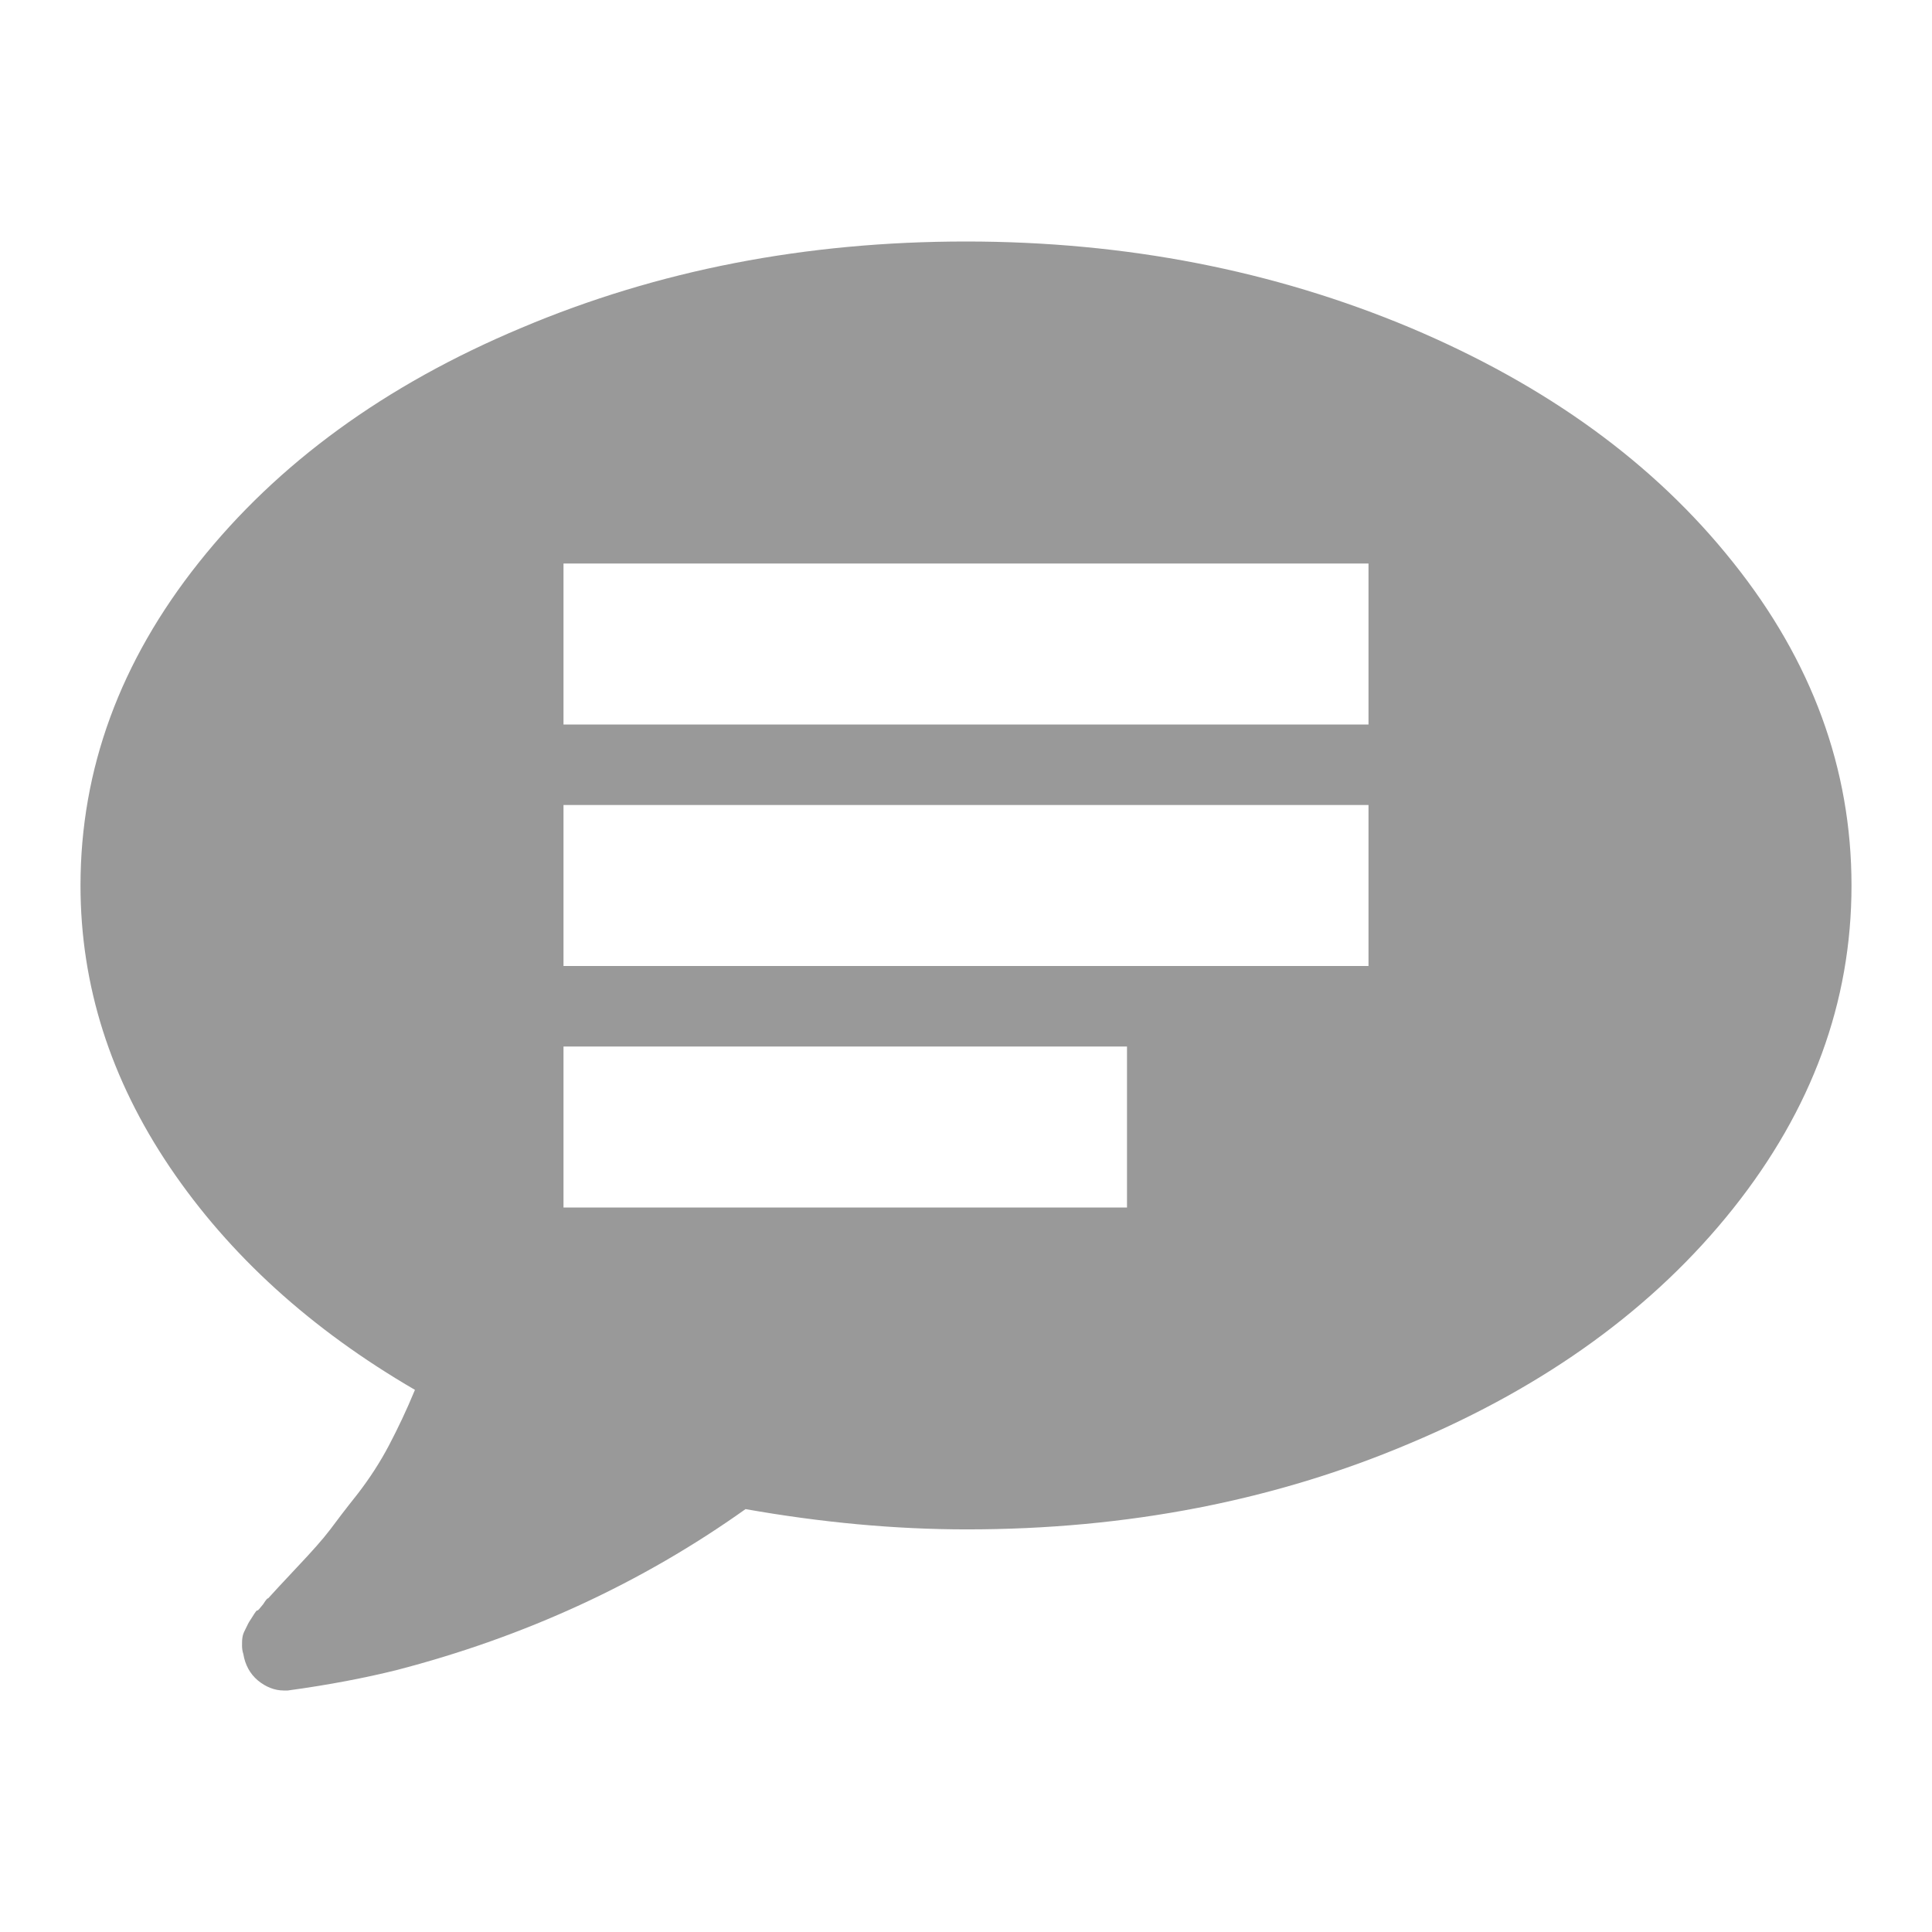<svg width="18" height="18" viewBox="0 0 18 18" fill="none" xmlns="http://www.w3.org/2000/svg">
    <path fill-rule="evenodd" clip-rule="evenodd" d="M16.147 11.26C15.413 12.182 14.408 12.912 13.141 13.445C11.879 13.982 10.497 14.249 9.008 14.249C8.336 14.249 7.647 14.184 6.946 14.06C5.978 14.749 4.891 15.25 3.69 15.561C3.407 15.631 3.071 15.697 2.681 15.75H2.644C2.558 15.75 2.476 15.717 2.402 15.656C2.329 15.594 2.284 15.512 2.267 15.41C2.259 15.385 2.255 15.36 2.255 15.332C2.255 15.303 2.255 15.278 2.259 15.254C2.263 15.229 2.271 15.209 2.284 15.184L2.312 15.127C2.312 15.127 2.325 15.102 2.353 15.061C2.378 15.02 2.394 14.999 2.398 15.004C2.402 15.008 2.419 14.987 2.452 14.946C2.48 14.901 2.497 14.885 2.497 14.893C2.538 14.848 2.628 14.749 2.767 14.602C2.907 14.454 3.009 14.339 3.071 14.257L3.072 14.256C3.133 14.174 3.219 14.06 3.333 13.917C3.444 13.773 3.542 13.622 3.624 13.466C3.706 13.31 3.788 13.138 3.866 12.949C2.899 12.387 2.136 11.694 1.582 10.874C1.029 10.054 0.75 9.18 0.75 8.25C0.75 7.167 1.119 6.162 1.853 5.24C2.587 4.317 3.587 3.587 4.859 3.054C6.13 2.517 7.507 2.25 9 2.25C10.492 2.25 11.87 2.521 13.141 3.054C14.412 3.591 15.413 4.317 16.147 5.24C16.881 6.158 17.25 7.163 17.25 8.25C17.25 9.336 16.881 10.337 16.147 11.26ZM5.25 6.75V5.25H12.75V6.75H5.25ZM5.25 9V7.5H12.75V9H5.25ZM10.5 9.75H5.25V11.25H10.5V9.75Z" fill="#999999"></path>
</svg>
